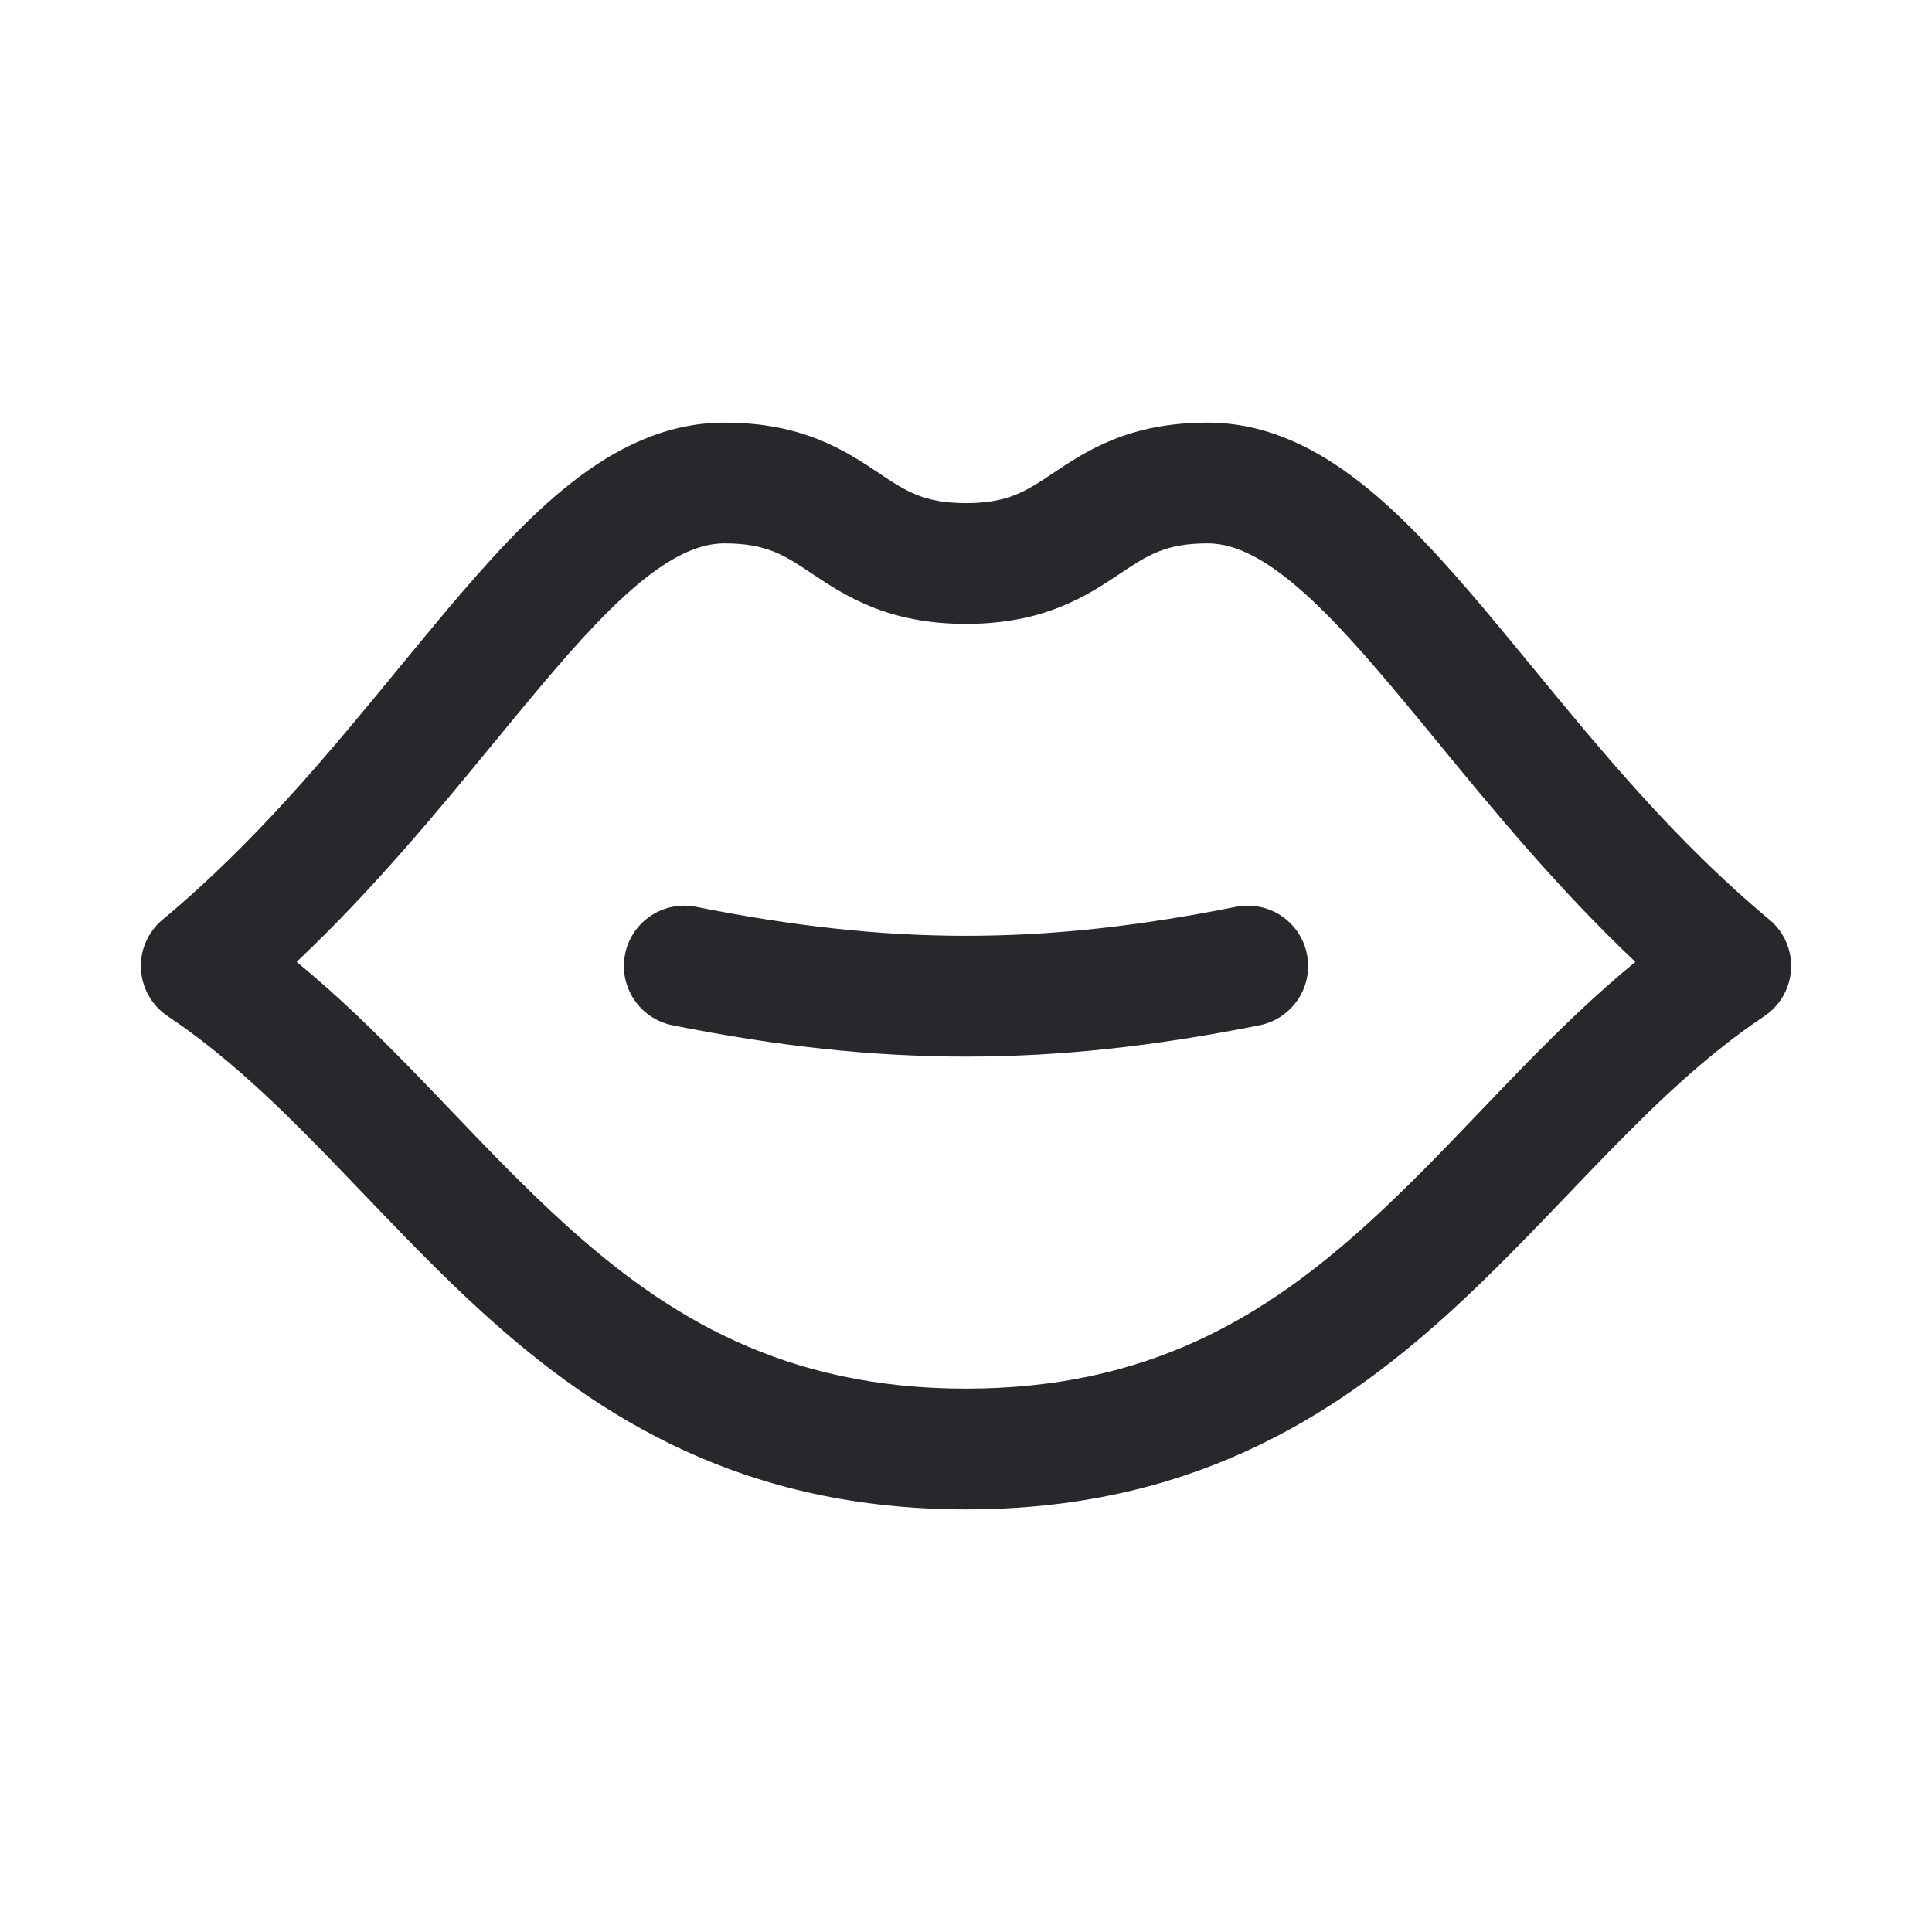 <svg width="24" height="24" viewBox="0 0 24 24" fill="none" xmlns="http://www.w3.org/2000/svg">
<path fill-rule="evenodd" clip-rule="evenodd" d="M5.084 13.257C4.648 12.811 4.188 12.361 3.685 11.949C4.648 11.038 5.455 10.056 6.151 9.207L6.151 9.207L6.152 9.207C6.342 8.975 6.524 8.753 6.699 8.546C7.196 7.955 7.622 7.492 8.025 7.176C8.423 6.864 8.732 6.75 9 6.75C9.523 6.75 9.745 6.898 10.081 7.122L10.084 7.124C10.496 7.399 11.025 7.75 12 7.75C12.975 7.75 13.504 7.399 13.916 7.124L13.919 7.122C14.255 6.898 14.477 6.75 15 6.75C15.268 6.75 15.577 6.864 15.975 7.176C16.378 7.492 16.804 7.955 17.301 8.546C17.476 8.753 17.658 8.975 17.849 9.207C18.545 10.056 19.352 11.038 20.315 11.949C19.812 12.361 19.352 12.811 18.916 13.257C18.731 13.447 18.552 13.634 18.375 13.819L18.375 13.819C17.917 14.298 17.476 14.758 16.995 15.195C15.708 16.365 14.255 17.25 12 17.25C9.745 17.25 8.292 16.365 7.005 15.195C6.524 14.758 6.083 14.298 5.625 13.819L5.625 13.819L5.625 13.819C5.448 13.634 5.269 13.447 5.084 13.257ZM9 5.25C8.268 5.25 7.639 5.573 7.1 5.996C6.565 6.414 6.054 6.983 5.551 7.579C5.356 7.812 5.159 8.051 4.959 8.294C4.102 9.337 3.183 10.455 2.02 11.424C1.838 11.575 1.738 11.804 1.751 12.04C1.764 12.276 1.887 12.493 2.084 12.624C2.766 13.079 3.378 13.657 4.01 14.305C4.173 14.472 4.339 14.645 4.508 14.822L4.508 14.822L4.508 14.822C4.979 15.313 5.474 15.831 5.995 16.305C7.458 17.635 9.255 18.75 12 18.75C14.745 18.75 16.542 17.635 18.005 16.305C18.526 15.831 19.021 15.313 19.492 14.822L19.492 14.822L19.492 14.822C19.661 14.645 19.827 14.472 19.99 14.305C20.622 13.657 21.234 13.079 21.916 12.624C22.113 12.493 22.236 12.276 22.249 12.04C22.262 11.804 22.162 11.575 21.98 11.424C20.817 10.455 19.898 9.337 19.041 8.294C18.841 8.051 18.644 7.812 18.449 7.579C17.946 6.983 17.435 6.414 16.9 5.996C16.361 5.573 15.732 5.25 15 5.25C14.025 5.25 13.496 5.601 13.084 5.876L13.081 5.878C12.745 6.102 12.523 6.25 12 6.25C11.477 6.25 11.255 6.102 10.919 5.878L10.916 5.876C10.504 5.601 9.975 5.25 9 5.25ZM8.647 11.265C8.241 11.184 7.846 11.447 7.765 11.853C7.683 12.259 7.947 12.654 8.353 12.736C10.95 13.255 13.05 13.255 15.647 12.736C16.053 12.654 16.317 12.259 16.235 11.853C16.154 11.447 15.759 11.184 15.353 11.265C12.95 11.745 11.05 11.745 8.647 11.265Z" fill="#26282C"/>
</svg>
